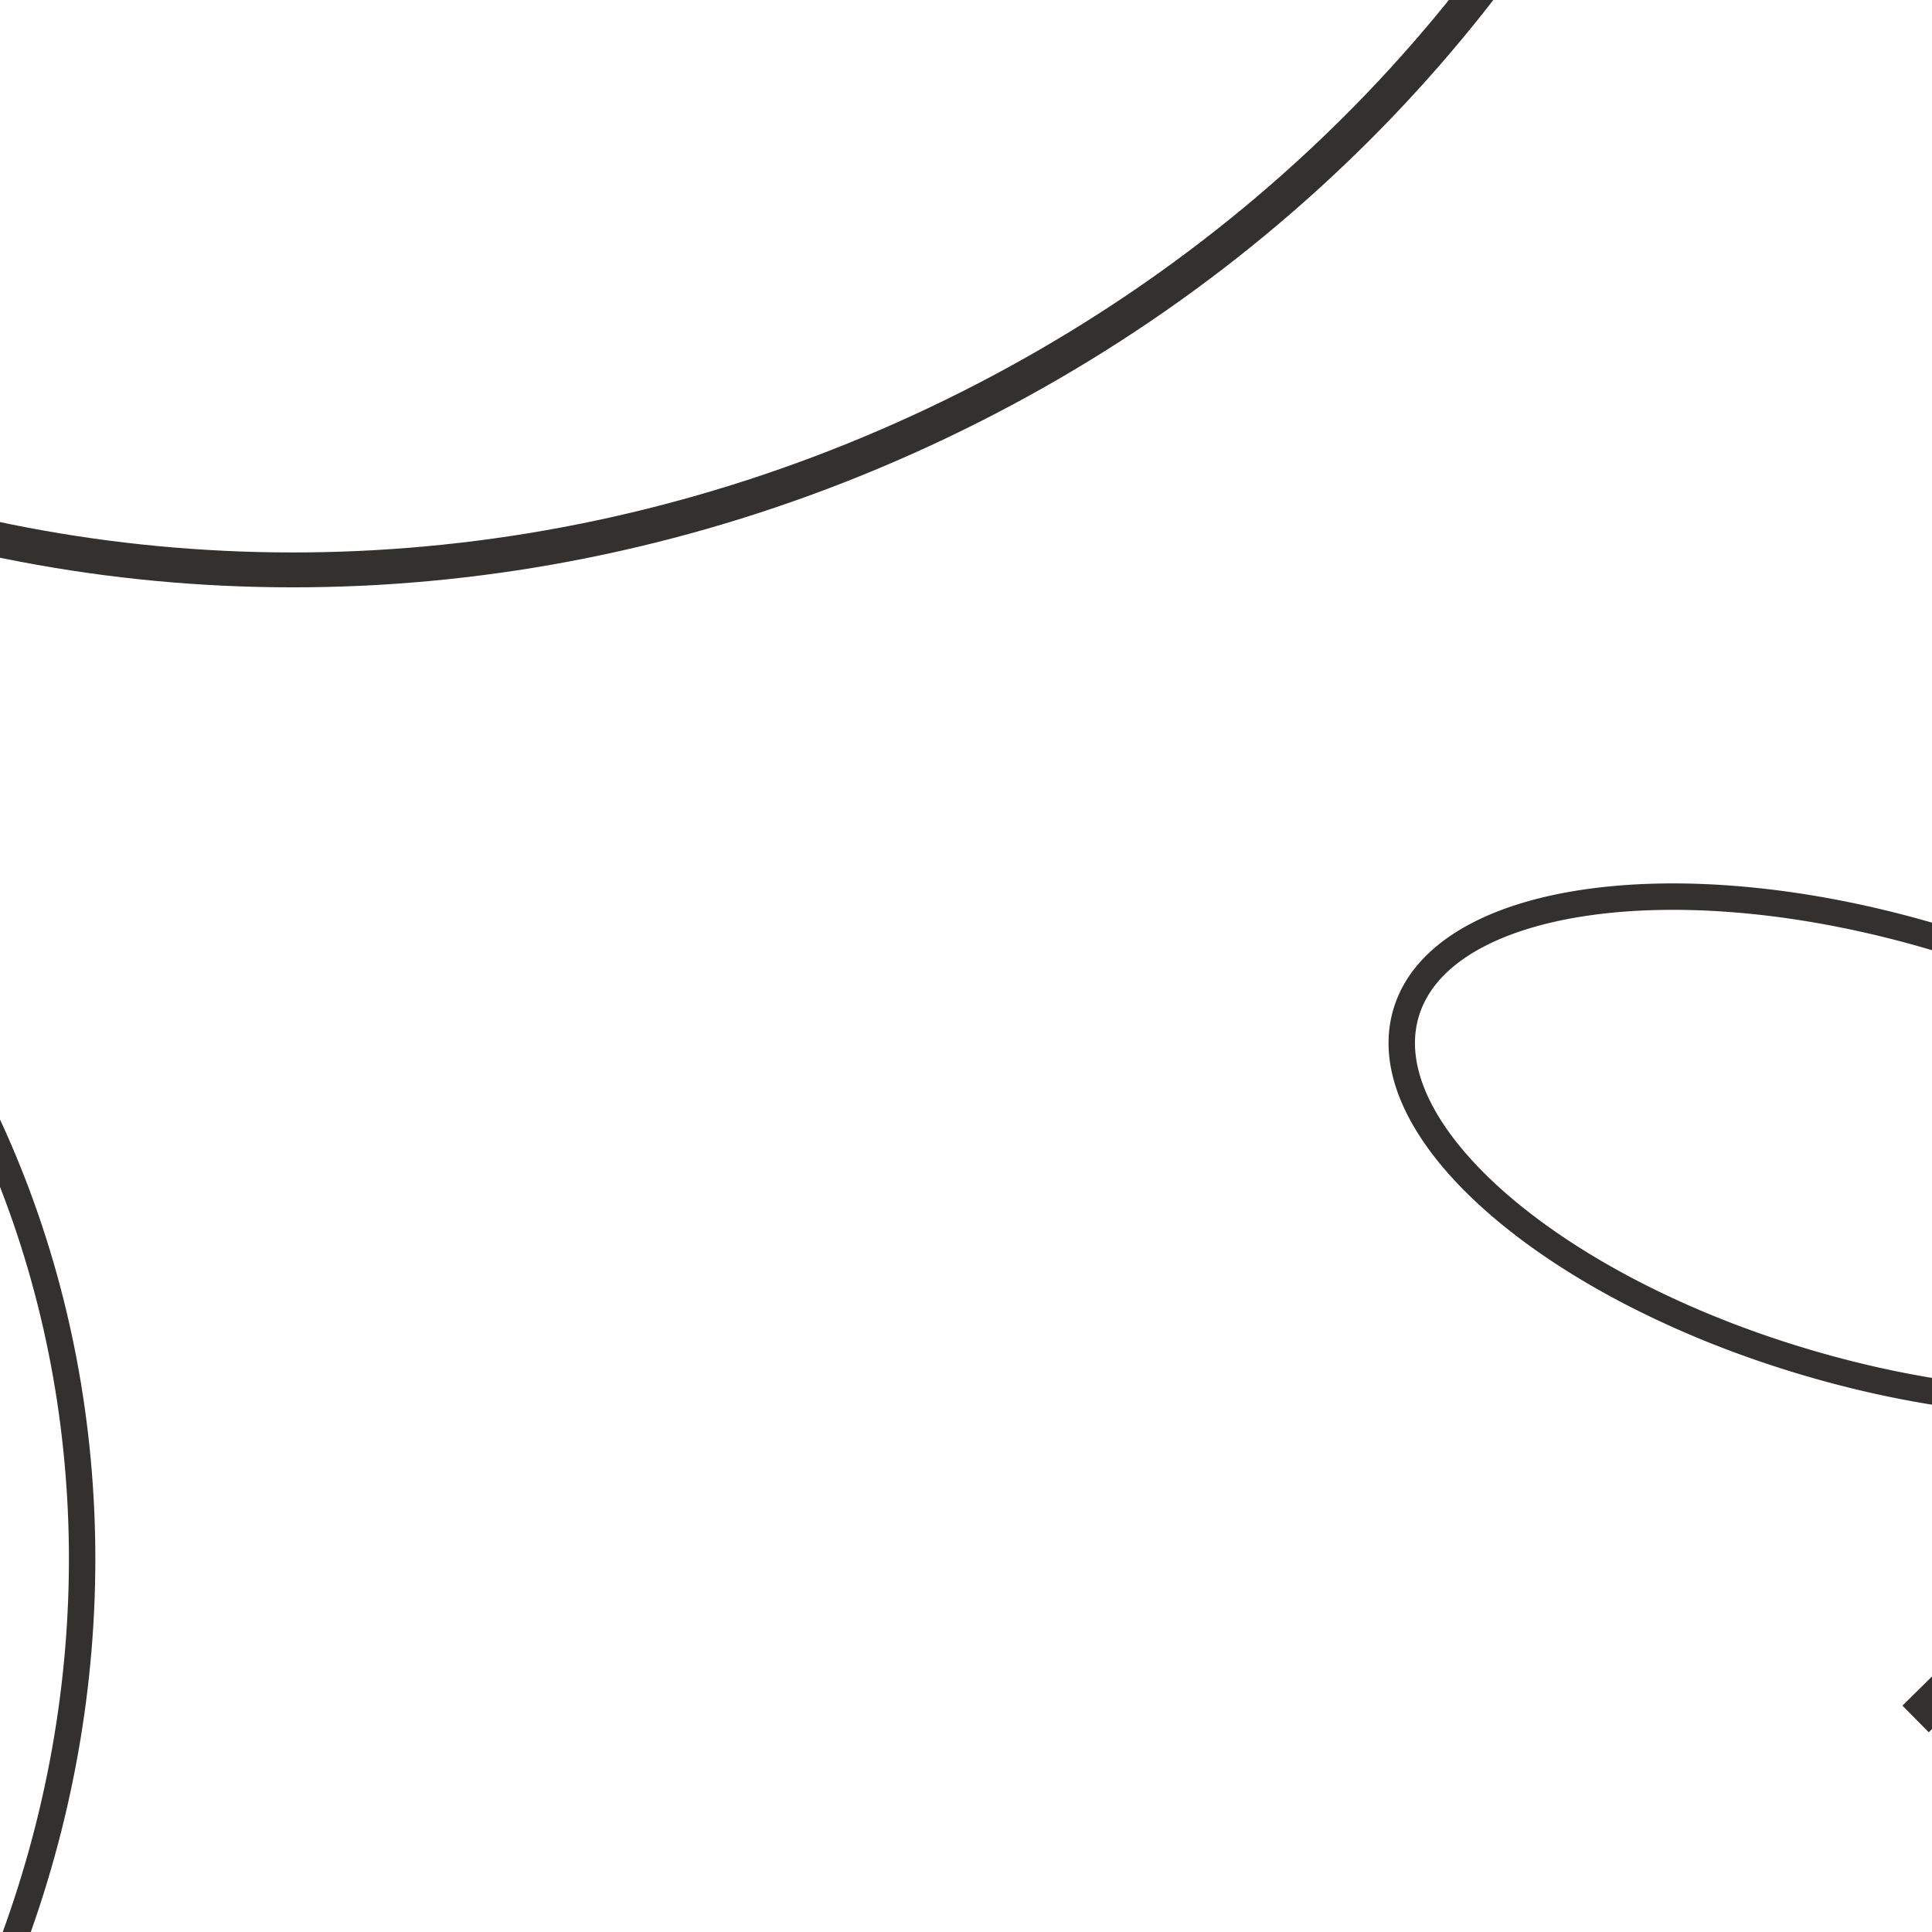 <svg id="Ebene_2" data-name="Ebene 2" xmlns="http://www.w3.org/2000/svg" viewBox="0 0 258 258"><rect x="-344.46" y="-7.57" width="316.43" height="399.15" transform="translate(-240.06 -70.02) rotate(-55.74)" style="fill:none"/><path d="M-45,98.91c60.94,41.51,74.16,128.26,29.54,193.76S-145.67,377.61-206.6,336.1c-44.65-30.41-60.68-88.61-53.72-134.75C-255.42,168.87-222.81,156-219,151l0,0c2-2.91-.36-31.3,24.26-46.08C-161.24,84.75-94.9,64.93-45,98.91Z" style="fill:none;stroke:#333030;stroke-miterlimit:10;stroke-width:3.528px"/><rect x="185.43" y="8.79" width="399.15" height="316.43" style="fill:none"/><line x1="255.81" y1="229.55" x2="306.58" y2="179.4" style="fill:none;stroke:#333030;stroke-miterlimit:10;stroke-width:5px"/><path d="M306.58,179.4c-11.23,9.3-37.29,10.8-65.16,2.59-34.26-10.08-58.28-31-53.66-46.7S223.91,115,258.17,125.1s58.28,31,53.65,46.7A14.39,14.39,0,0,1,309,177a.17.17,0,0,1-.06.06Z" style="fill:none;stroke:#333030;stroke-miterlimit:10;stroke-width:3.528px"/><rect x="-210.82" y="-436.21" width="417.92" height="527.17" transform="translate(72.12 -16.64) rotate(-24.76)" style="fill:none"/><path d="M221.35-182c40.78,88.43-3.22,195.65-98.27,239.48S-82.09,65.14-122.87-23.29c-29.88-64.78-8.47-141.59,30.78-189.1,27.62-33.45,73.3-25.84,81-29l.05,0c4.26-1.92,20.86-35.68,58.79-35.68C99.37-277.06,188-254.42,221.35-182Z" style="fill:none;stroke:#333030;stroke-miterlimit:10;stroke-width:4.66px"/></svg>